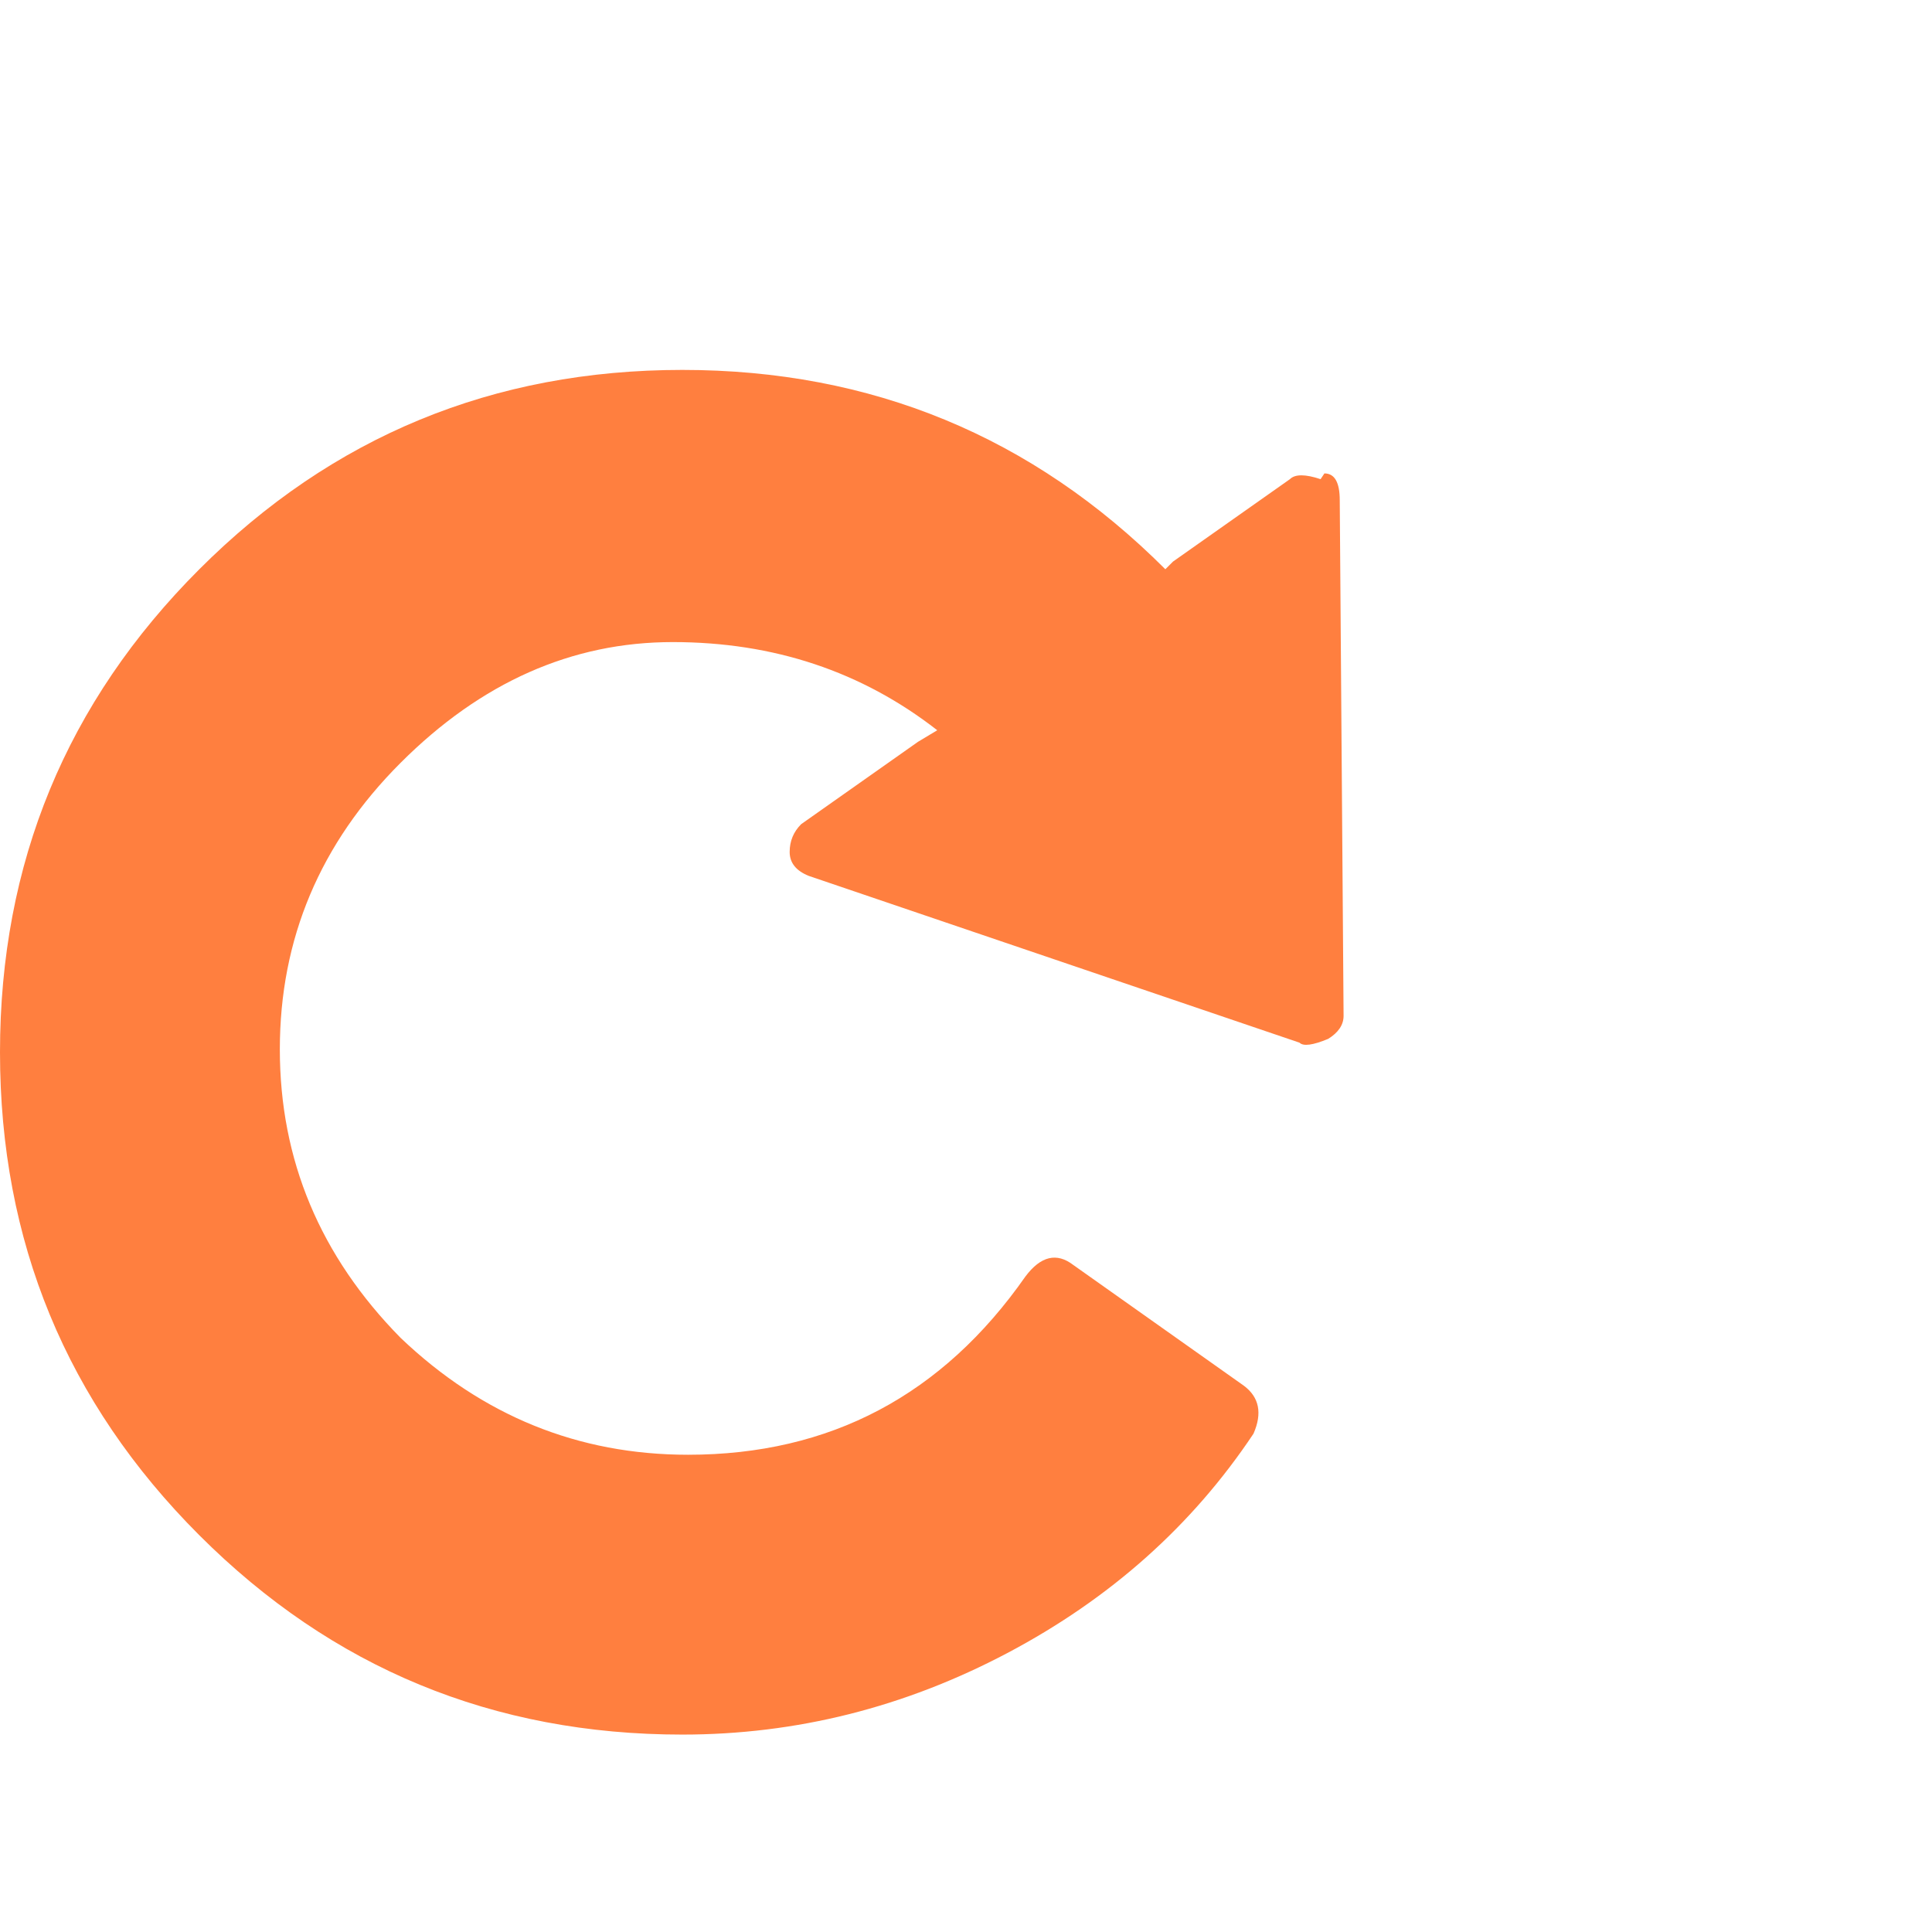 <svg xmlns="http://www.w3.org/2000/svg" viewBox="0 0 1008 1008"><path fill="#ff7f3f" d="M689 250l2-3q8 0 8 14l2 269q0 7-8 12-12 5-15 2l-256-87q-10-4-10-12.5t6-14.5l61-43 10-6q-59-46-138-46t-142 63-63 149.5T209 698q64 61 150 61 111 0 176-93 12-16 25-6l89 63q12 9 5 25-48 72-128.5 114.5T356 905q-148 0-252-104T0 549t104-252 252-104 252 104l4-4 61-43q4-4 16 0z"/></svg>
